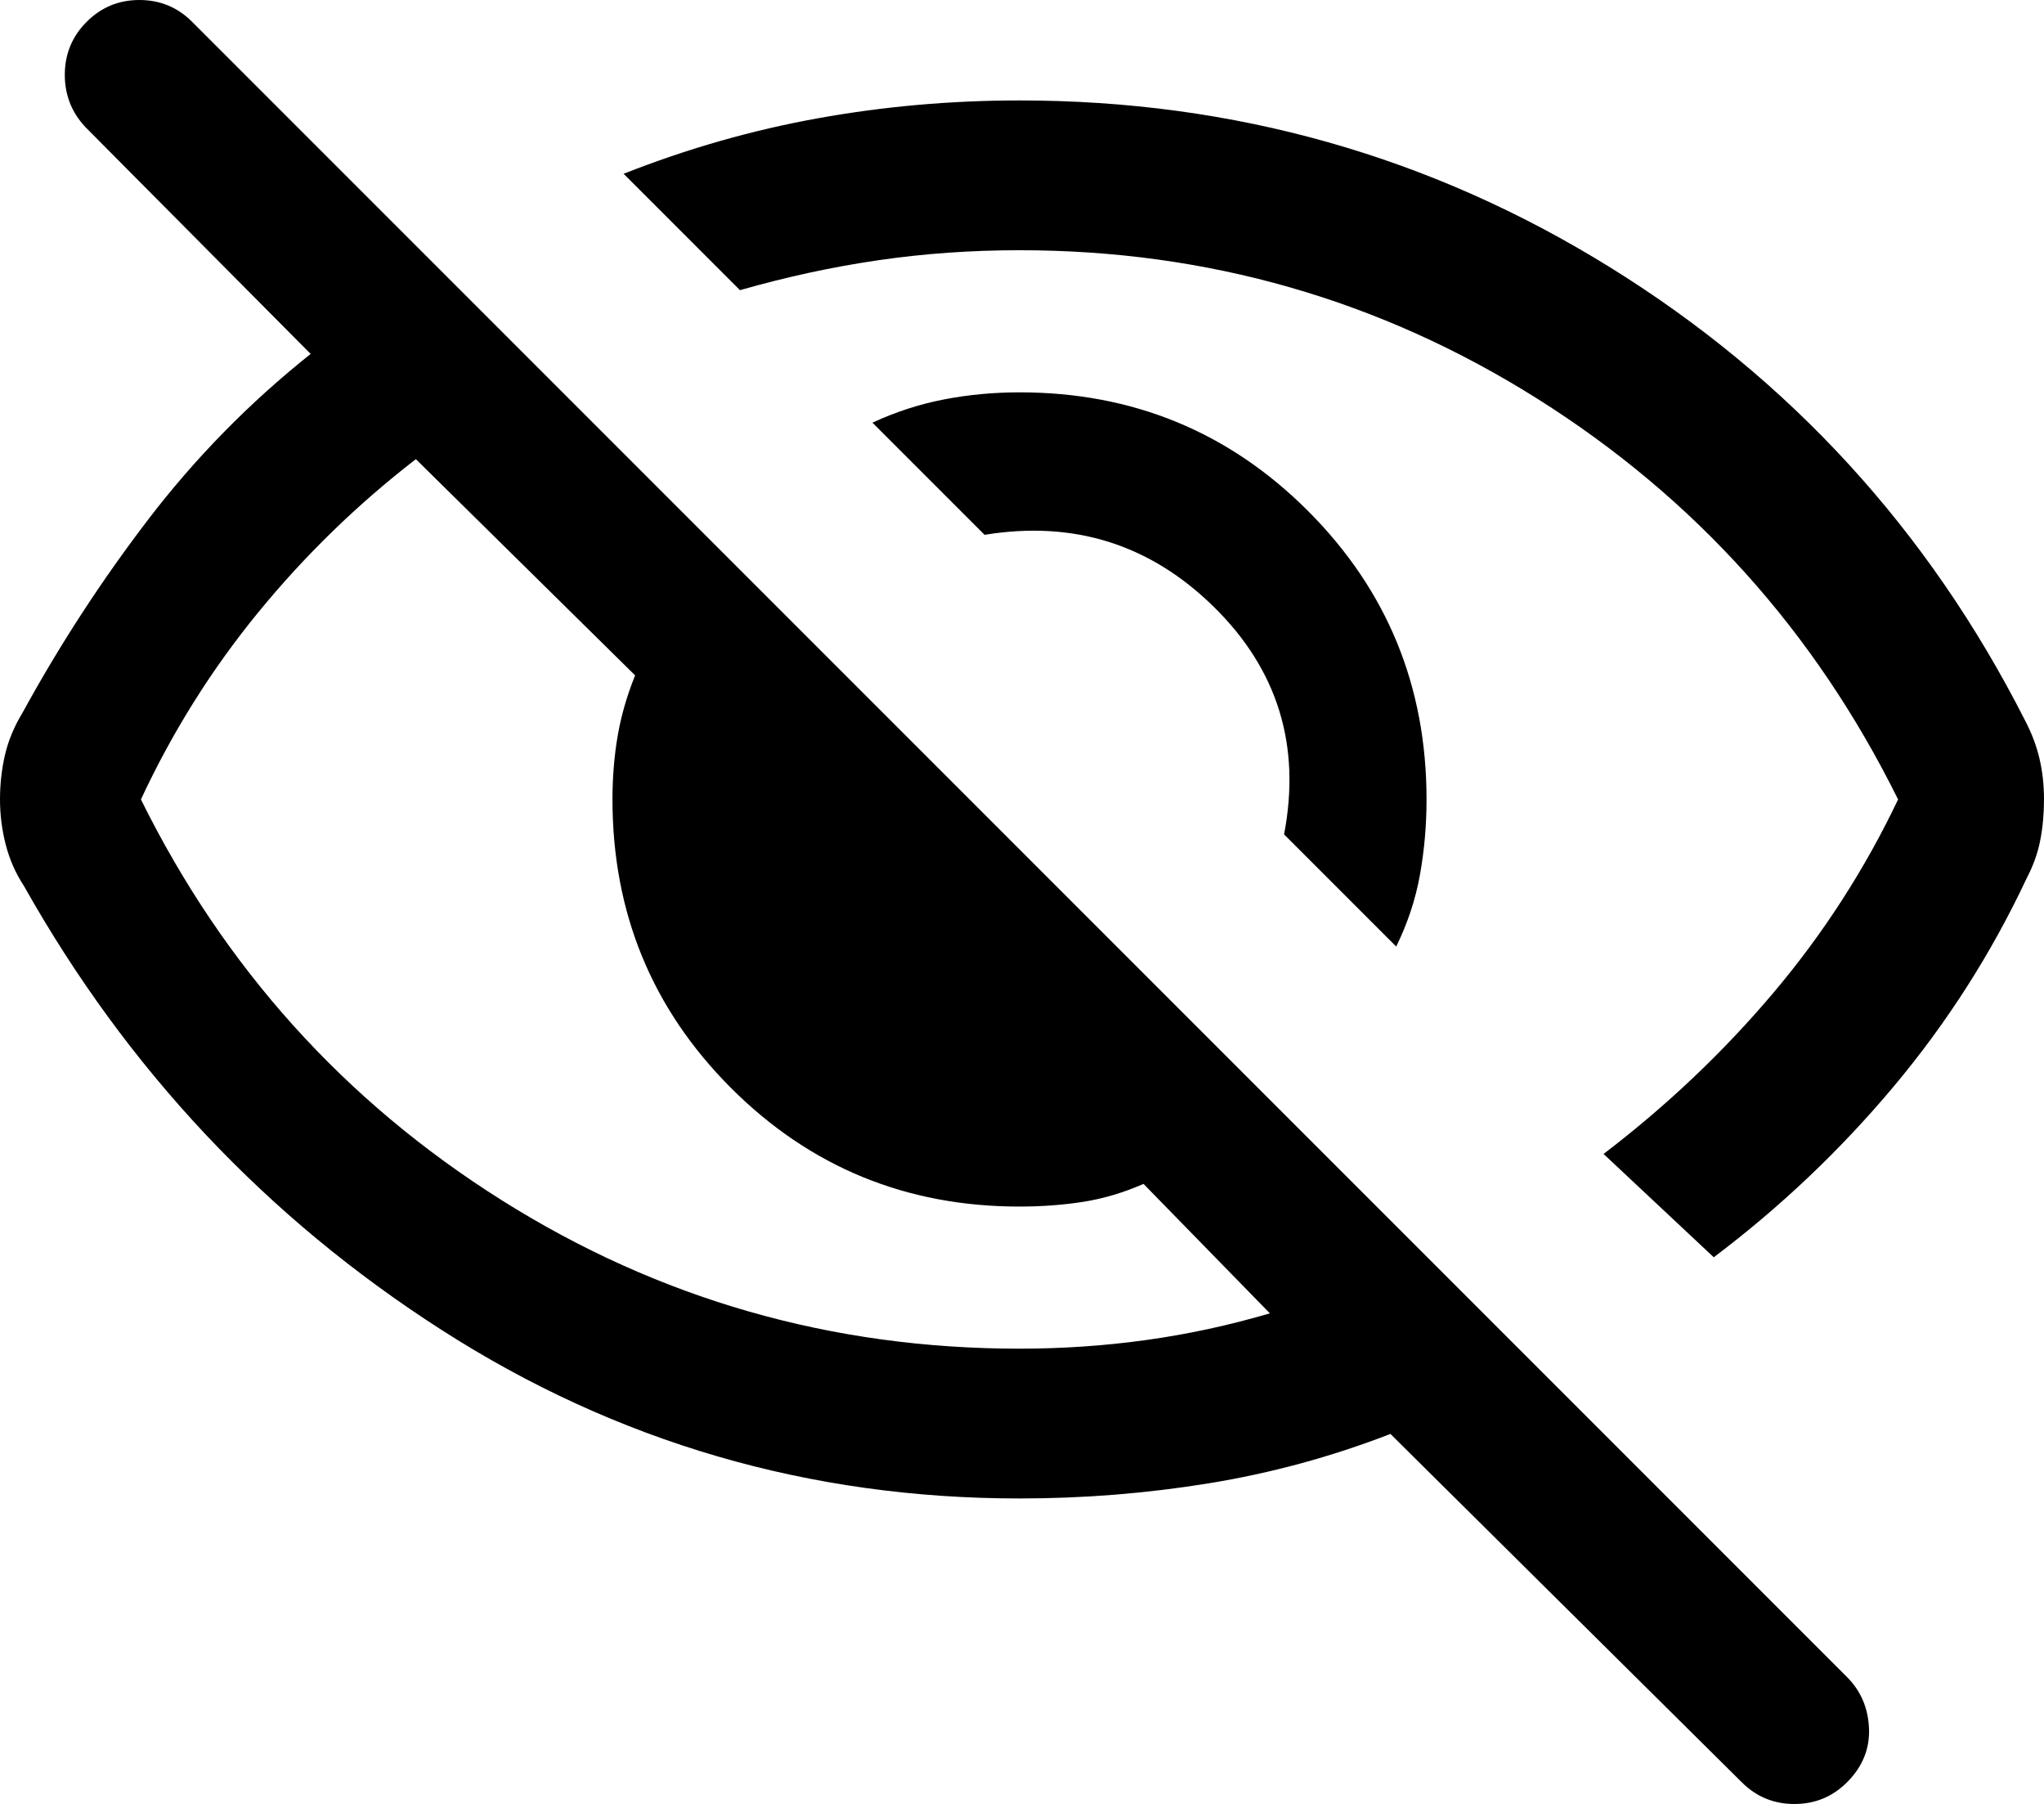 <svg xmlns="http://www.w3.org/2000/svg" viewBox="71.54 -820.23 818.92 722.61"><path d="M630.922-441.078 586-486q10.231-53.385-28.077-91.077T466-606l-44.922-44.922q13.923-6.462 28.653-9.308 14.731-2.846 30.269-2.846 68.076 0 115.576 47.5T643.076-500q0 15.538-2.654 30.269-2.654 14.73-9.5 28.653Zm127.231 124.462L714-358q38-29 68-64.5t50-77.5q-50-101-144.5-160.5T480-720q-29 0-56.5 4T368-704l-46.614-46.614q38.153-15.077 77.807-22.231 39.653-7.154 80.807-7.154 128.922 0 236.845 67t166 181.307q4 7.615 5.807 15.346 1.808 7.731 1.808 16.346t-1.5 16.346q-1.5 7.731-5.5 15.346-21.231 45.154-53.308 83.384-32.076 38.231-71.999 68.308ZM480-220.001q-126.307 0-231.537-67.5-105.231-67.5-167.308-177.807-5-7.615-7.307-16.538Q71.54-490.769 71.54-500t2-17.846q2-8.615 7-16.846 22.308-40.769 50.539-77.654t64.923-66.115l-90.308-90.924q-8.308-8.923-8.192-21.192.115-12.269 8.807-20.961 8.692-8.692 21.077-8.692 12.384 0 21.076 8.692l663.076 663.076q8.307 8.307 8.807 20.576t-8.807 21.577q-8.692 8.692-21.077 8.692-12.384 0-21.076-8.692L628.616-245.848q-35.385 13.693-72.731 19.77T480-220.001ZM238.155-636.309q-35.154 27.154-63.193 61.424Q146.923-540.616 128-500q50 101 144.5 160.5T480-280q25.77 0 50.732-3.462 24.962-3.461 49.577-10.692l-50.616-51.847q-12.154 5.307-24.27 7.192-12.115 1.885-25.423 1.885-68.076 0-115.576-47.5T316.924-500q0-13.308 2.077-25.423 2.077-12.116 7-24.27l-87.846-86.616ZM541-531Zm-131.768 65.769Z"/></svg>